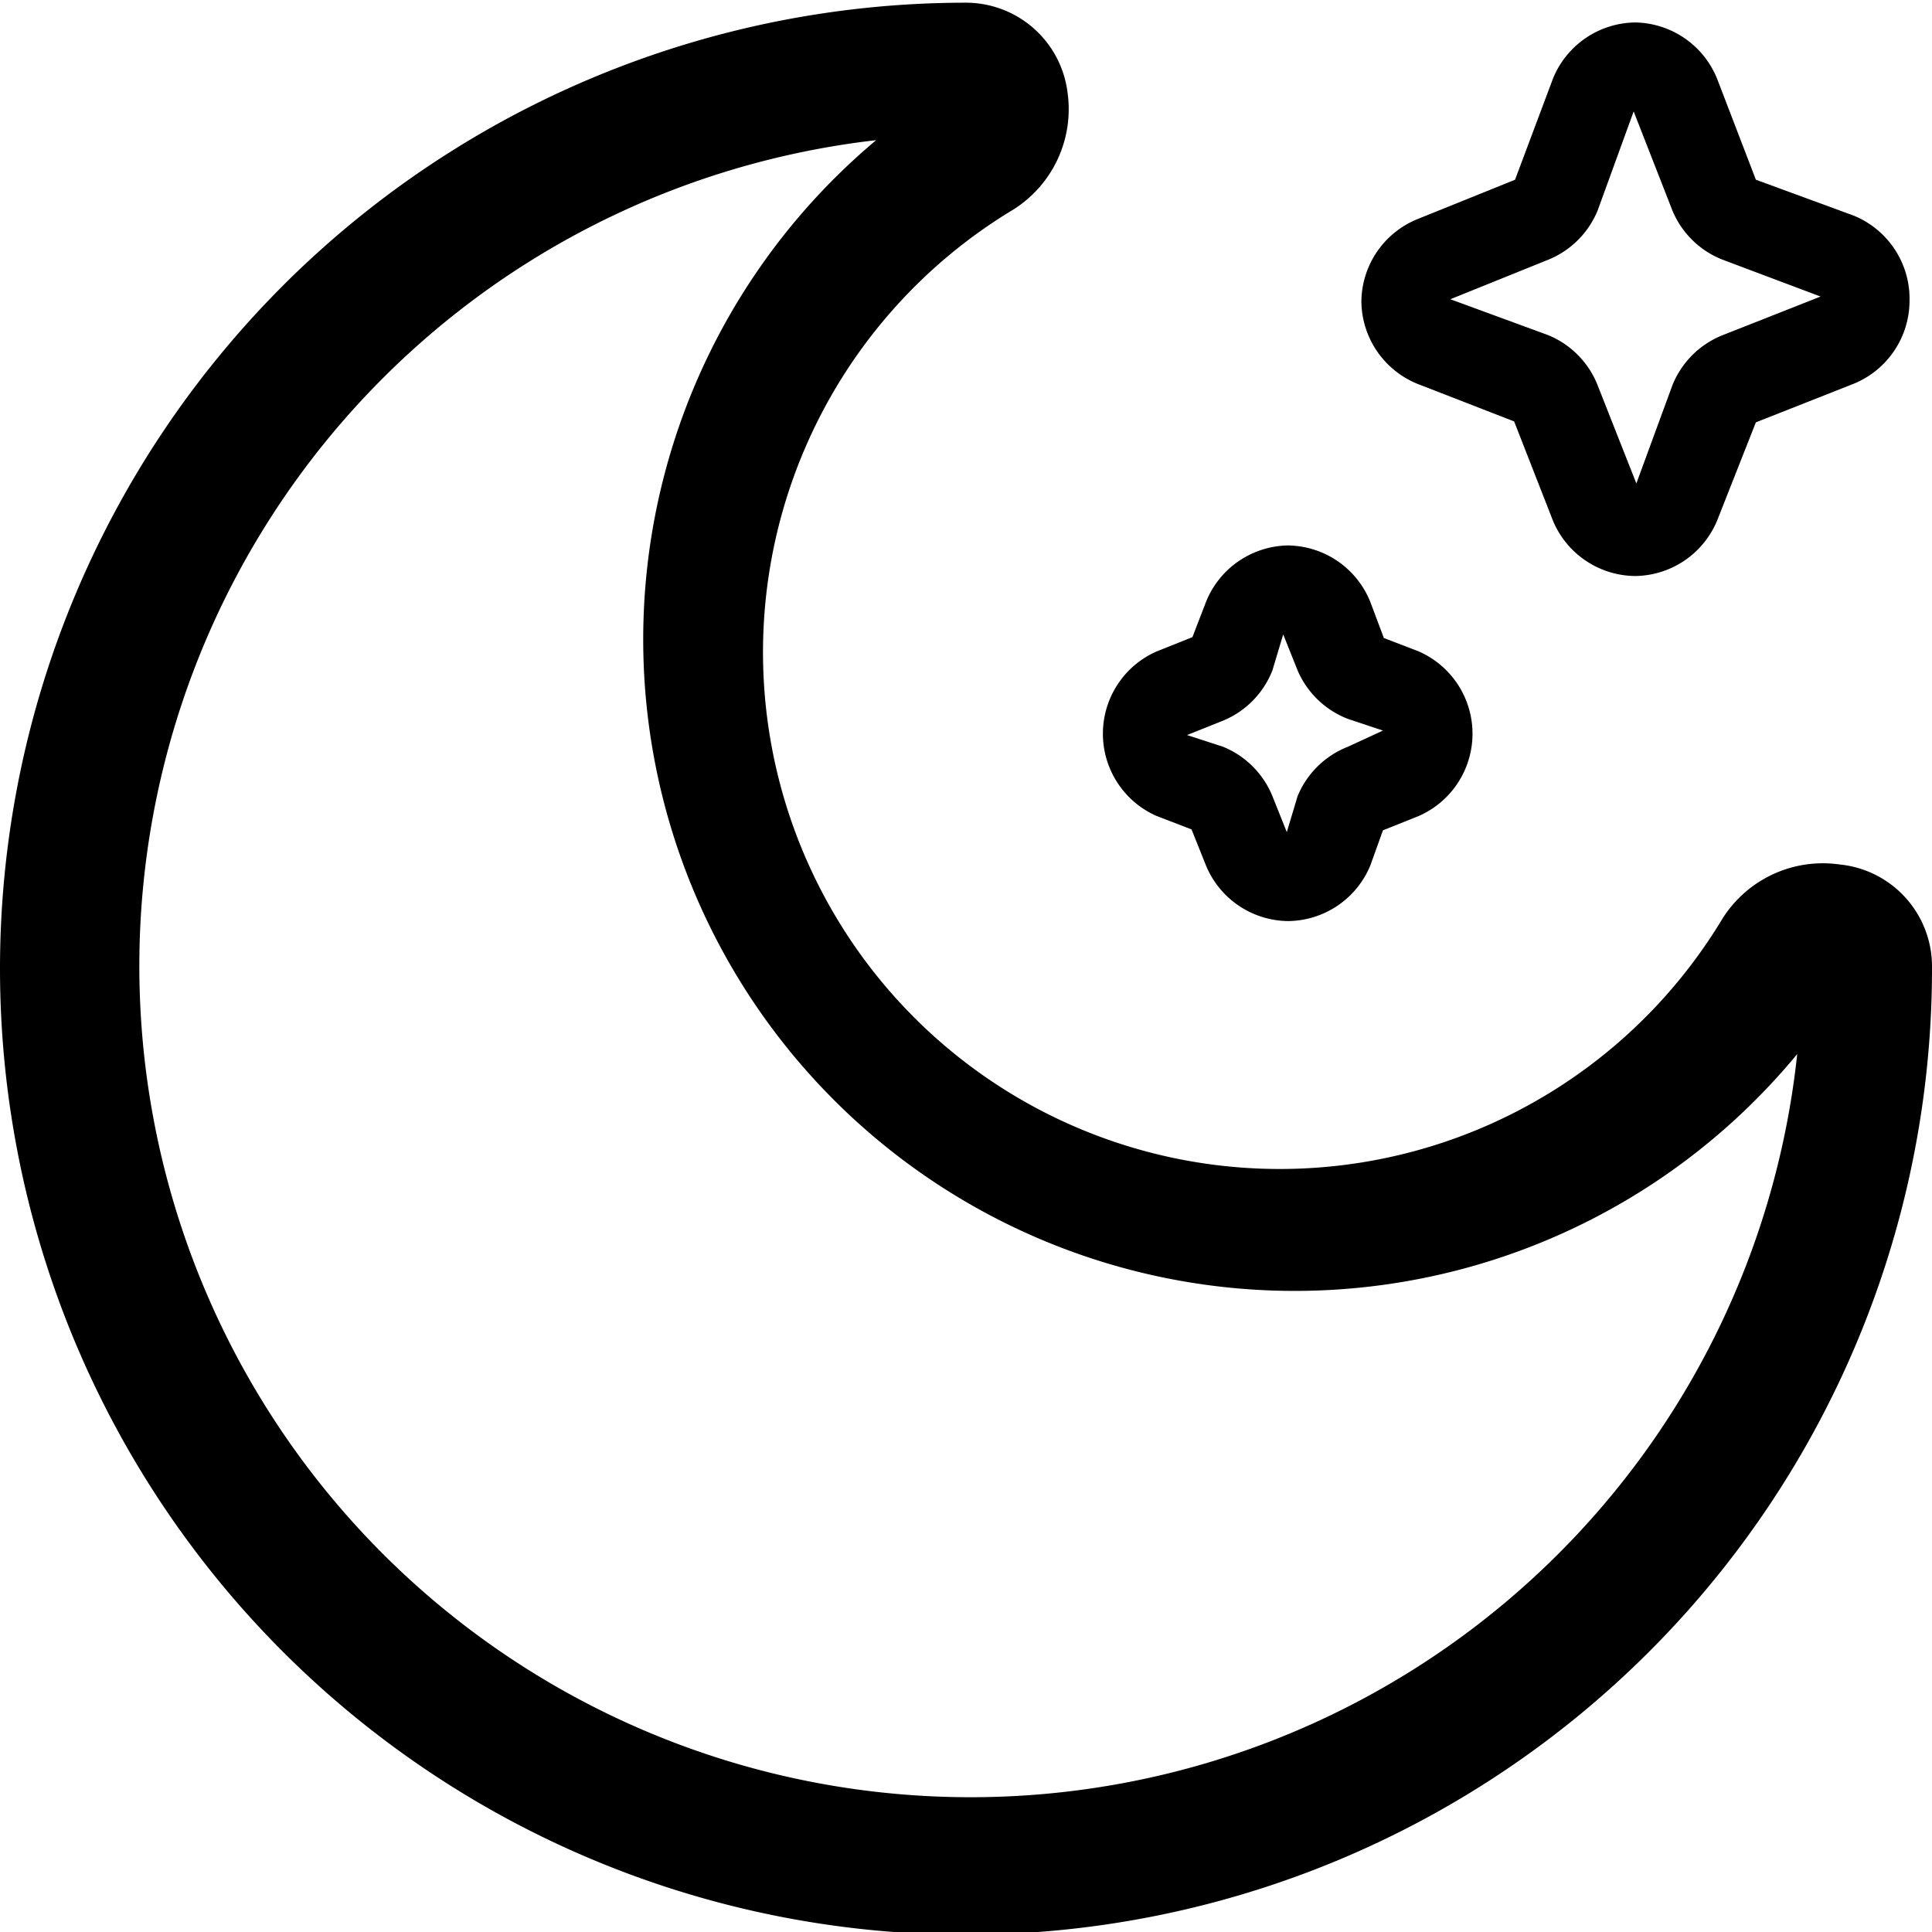 <svg xmlns="http://www.w3.org/2000/svg" viewBox="0 0 21.5 21.5"><defs><style>.cls-1{isolation:isolate;}</style></defs><g id="Layer_2" data-name="Layer 2"><g id="Layer_1-2" data-name="Layer 1"><path d="M20.63,2.4,19.54,2,19.11.88A1,1,0,0,0,18.2.25a1,1,0,0,0-.92.63L16.86,2l-1.09.44a1,1,0,0,0-.62.91,1,1,0,0,0,.62.92l1.08.42.43,1.1a1,1,0,0,0,.92.62,1,1,0,0,0,.91-.62l.43-1.09,1.09-.43a1,1,0,0,0,.62-.92A1,1,0,0,0,20.63,2.4ZM19.17,3.73a1,1,0,0,0-.56.56l-.4,1.09-.43-1.09a1,1,0,0,0-.55-.56l-1.09-.4,1.09-.44a1,1,0,0,0,.55-.55l.4-1.1.43,1.1a1,1,0,0,0,.56.55l1.09.41Z"/><path d="M15.79,7.25,15.4,7.1l-.15-.4a1,1,0,0,0-.92-.63,1,1,0,0,0-.91.63l-.15.39-.4.16a1,1,0,0,0,0,1.83l.39.15.16.4a1,1,0,0,0,.91.62,1,1,0,0,0,.92-.62l.14-.39.4-.16a1,1,0,0,0,0-1.83ZM15,8.31a1,1,0,0,0-.56.55l-.12.4-.16-.4a1,1,0,0,0-.55-.55l-.4-.13.4-.16a1,1,0,0,0,.55-.56l.12-.4.16.4A1,1,0,0,0,15,8l.39.13Z"/><path class="cls-1" d="M20.47,9.62a1.32,1.32,0,0,0-1.3.6,5.75,5.75,0,1,1-7.89-7.89,1.32,1.32,0,0,0,.6-1.3,1.14,1.14,0,0,0-1.13-1A10.75,10.75,0,1,0,21.5,10.75,1.14,1.14,0,0,0,20.47,9.62ZM10.75,20a9.25,9.25,0,0,1-1-18.44A7.25,7.25,0,1,0,20,11.73,9.25,9.25,0,0,1,10.75,20Z"/></g></g></svg>